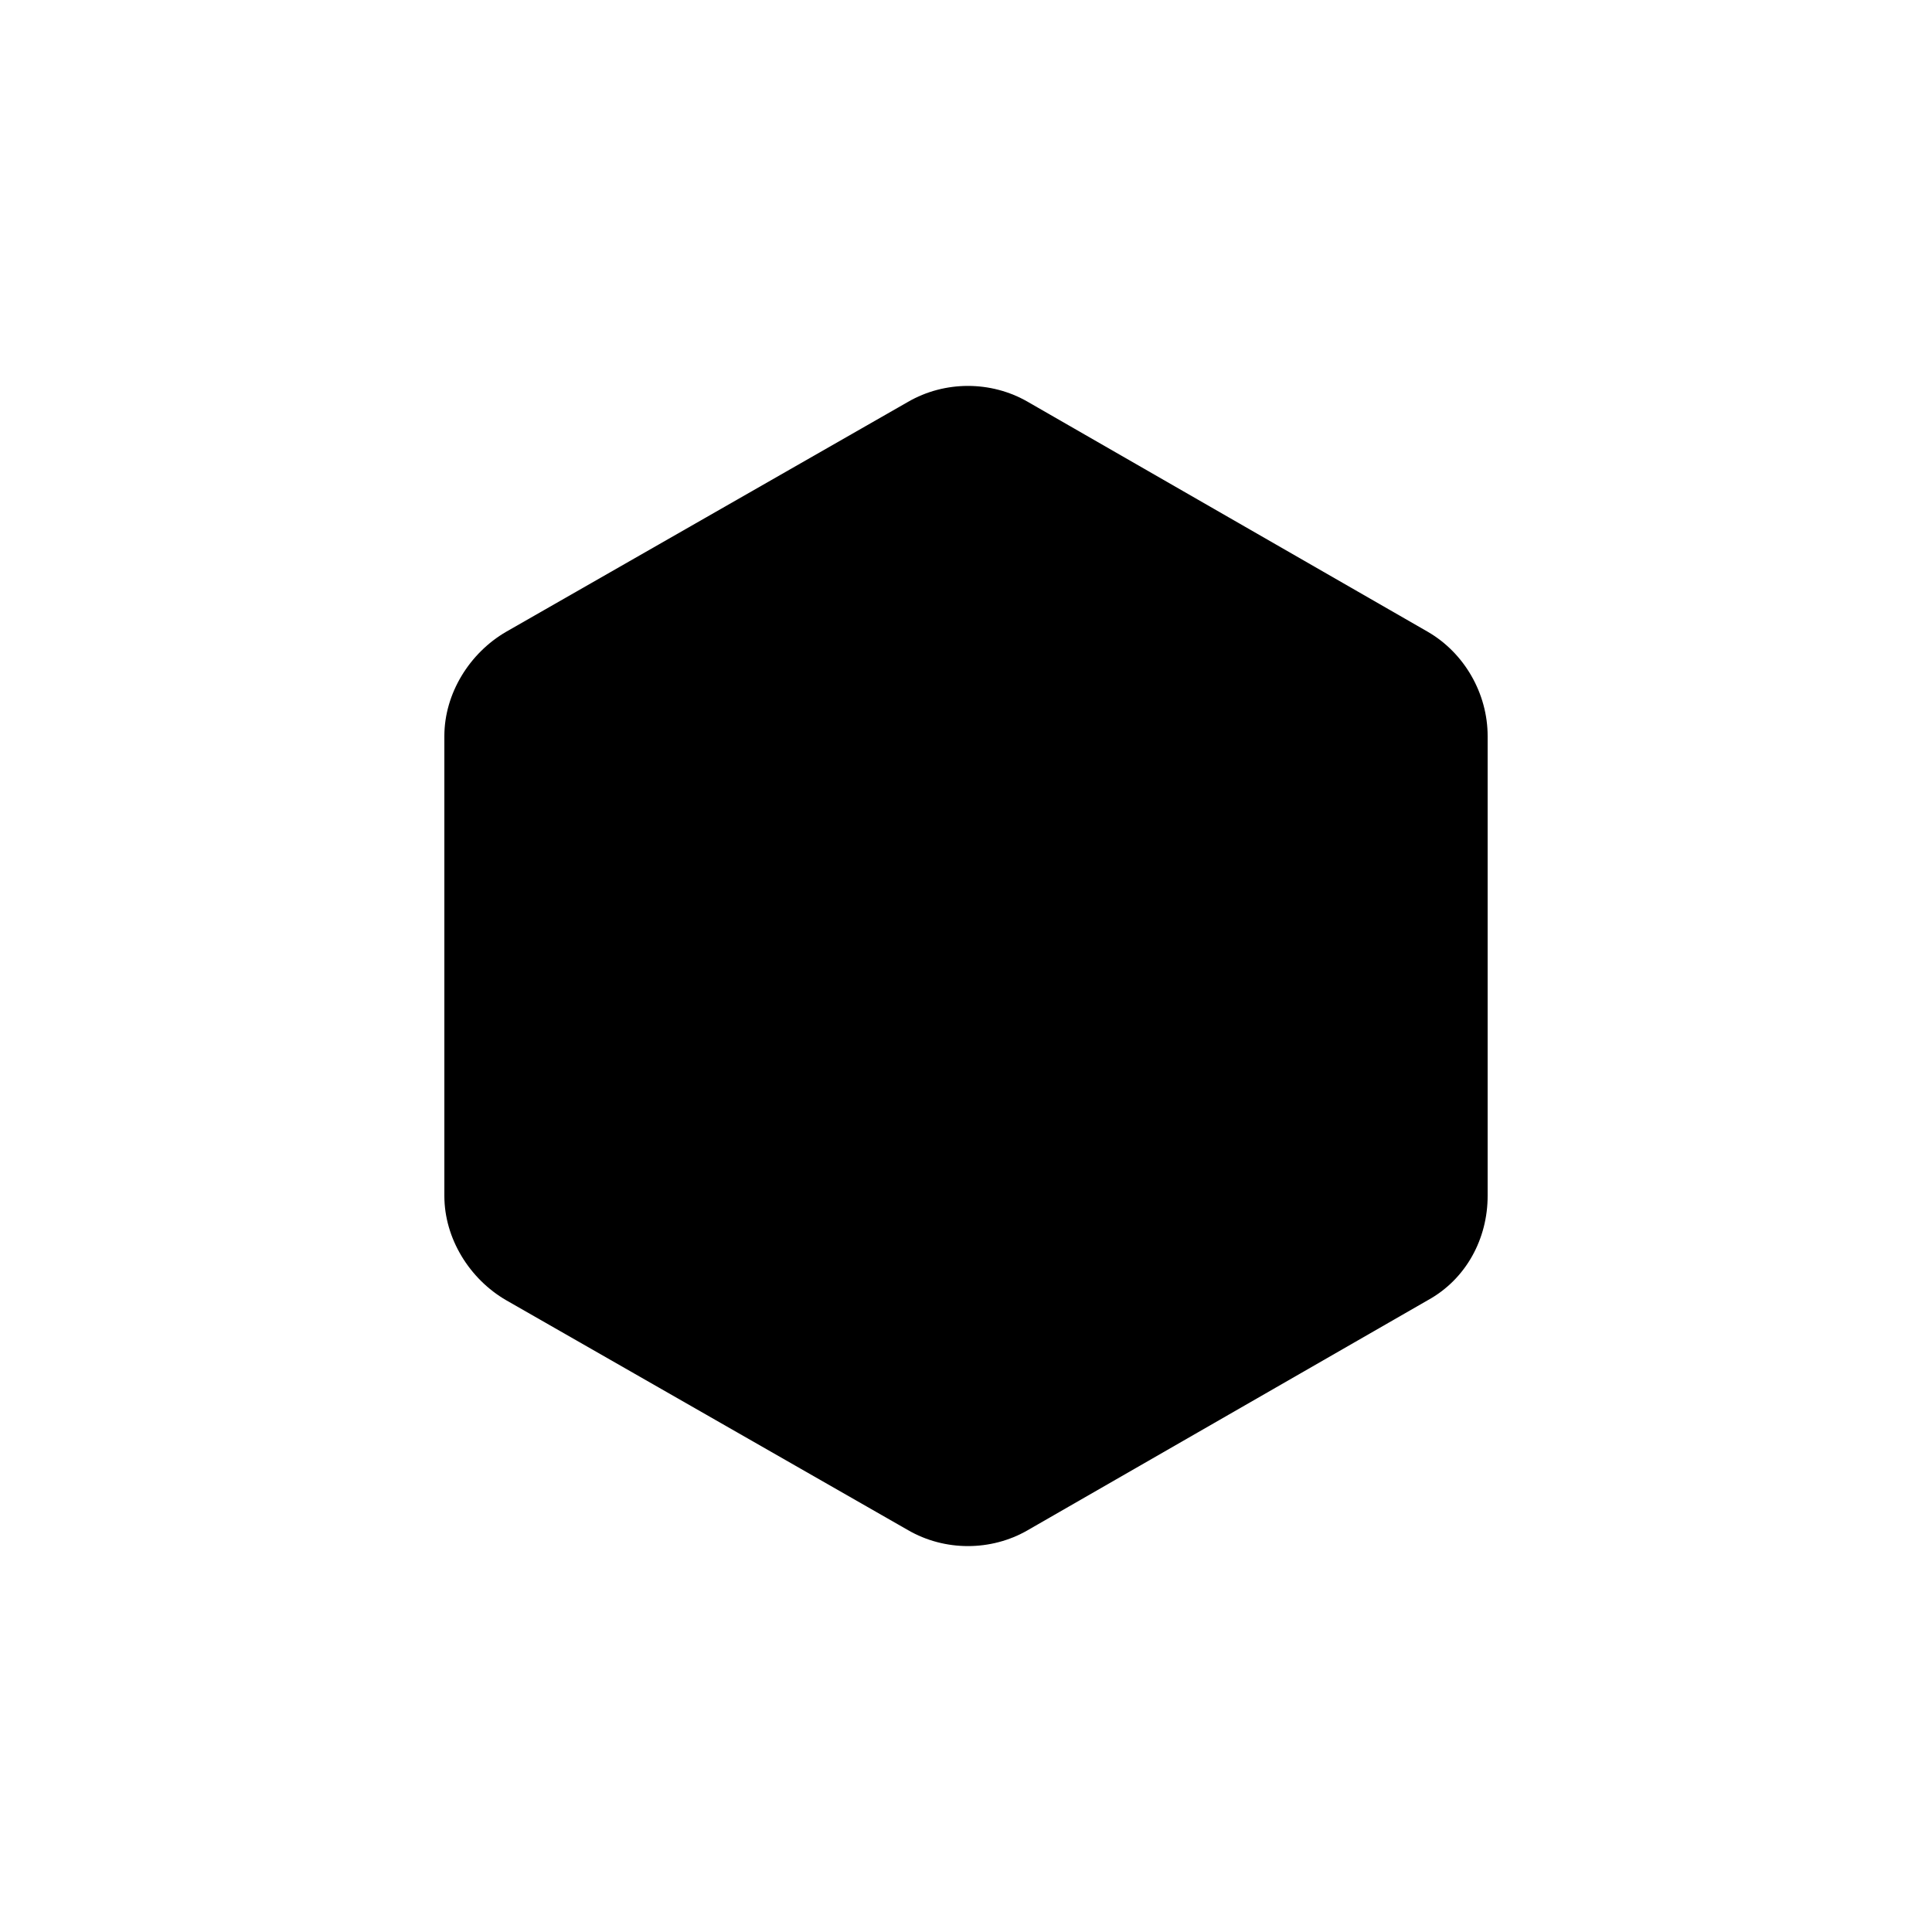 <?xml version="1.0"?><svg xmlns="http://www.w3.org/2000/svg" width="100" height="100" viewBox="0 0 100 100"><path d="m26.2 32.7l20.8-11.9c1.9-1.1 4.3-1.1 6.2 0l20.7 11.9c1.9 1.1 3.1 3.2 3.1 5.4v23.8c0 2.2-1.1 4.3-3.1 5.4l-20.7 11.9c-1.9 1.1-4.3 1.1-6.2 0l-20.8-11.9c-1.9-1.1-3.2-3.2-3.2-5.4v-23.8c0-2.2 1.3-4.3 3.2-5.4z"></path></svg>